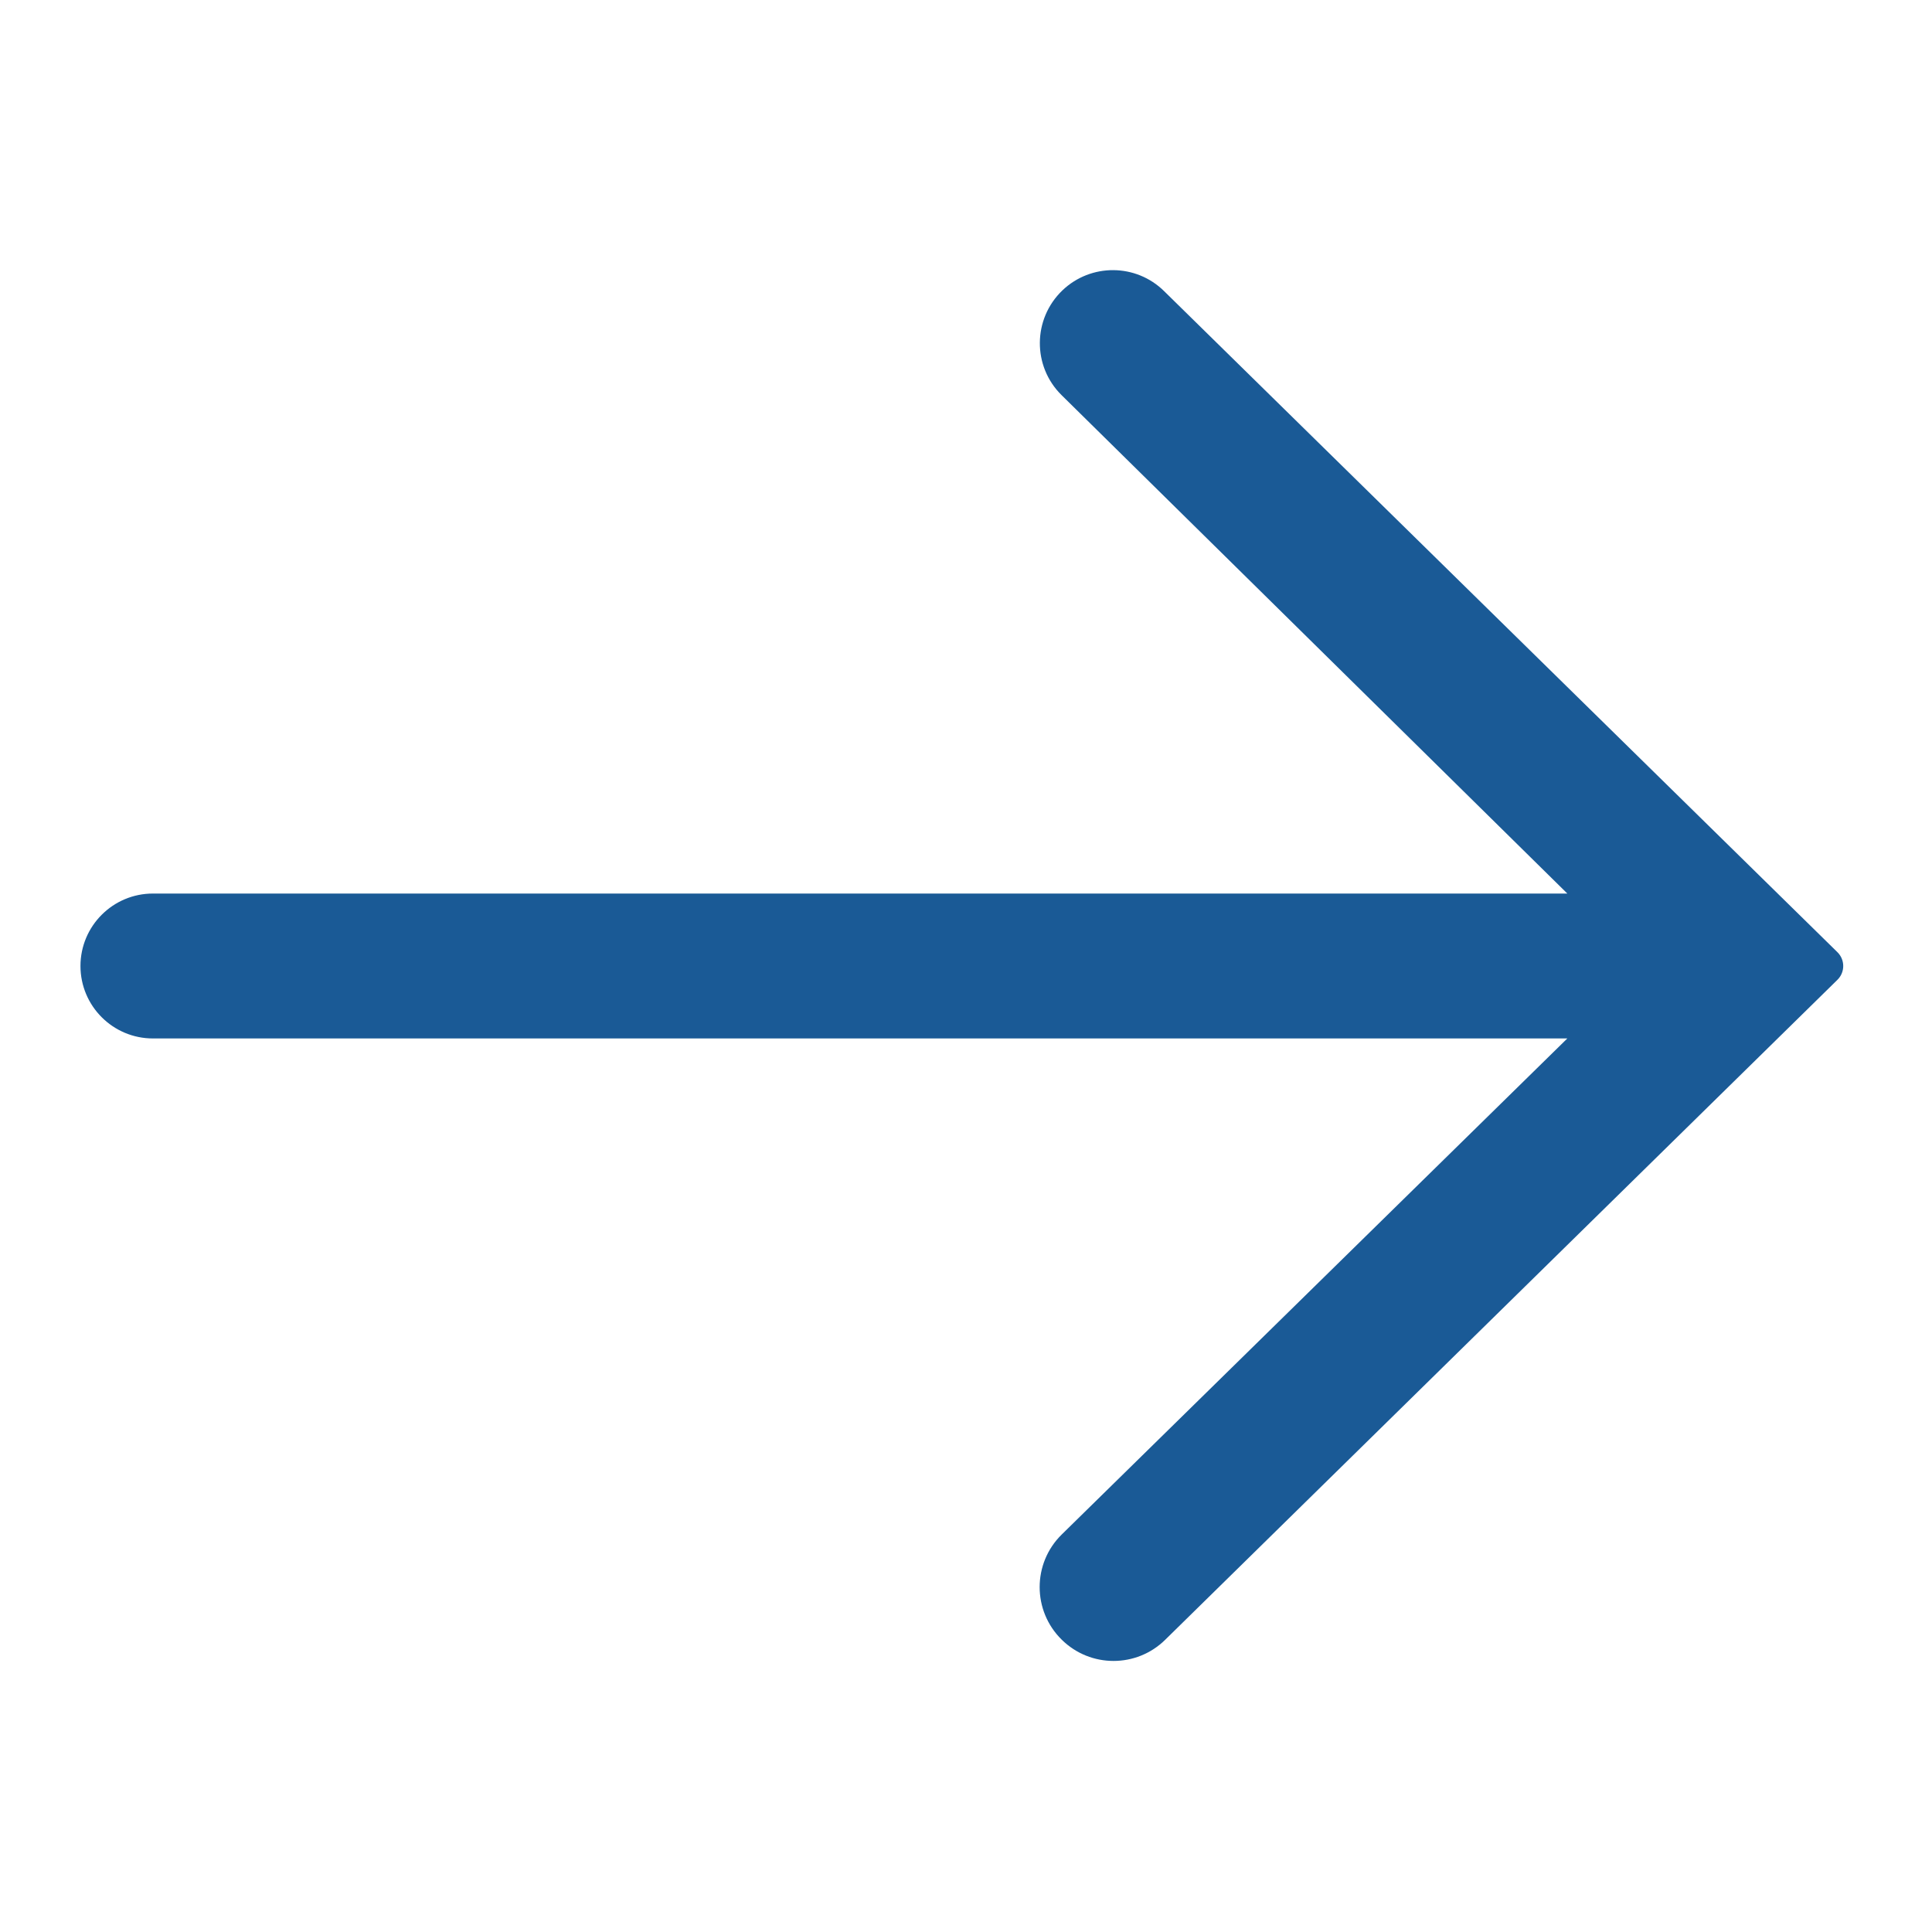 <svg width="20" height="20" viewBox="0 0 20 20" fill="none" xmlns="http://www.w3.org/2000/svg">
<g id="carbon:overflow-menu-vertical">
<path id="Vector" d="M12.05 3.013C11.759 2.727 11.293 2.724 10.998 3.006C10.69 3.301 10.686 3.792 10.99 4.091L16.225 9.25H1.583C1.169 9.25 0.833 9.586 0.833 10C0.833 10.414 1.169 10.75 1.583 10.75H16.225L10.992 15.884C10.686 16.183 10.686 16.676 10.992 16.975C11.289 17.267 11.765 17.267 12.062 16.975L19.021 10.143C19.101 10.064 19.101 9.936 19.021 9.857L12.05 3.013Z" fill="#1A5A96"/>
</g>
</svg>
